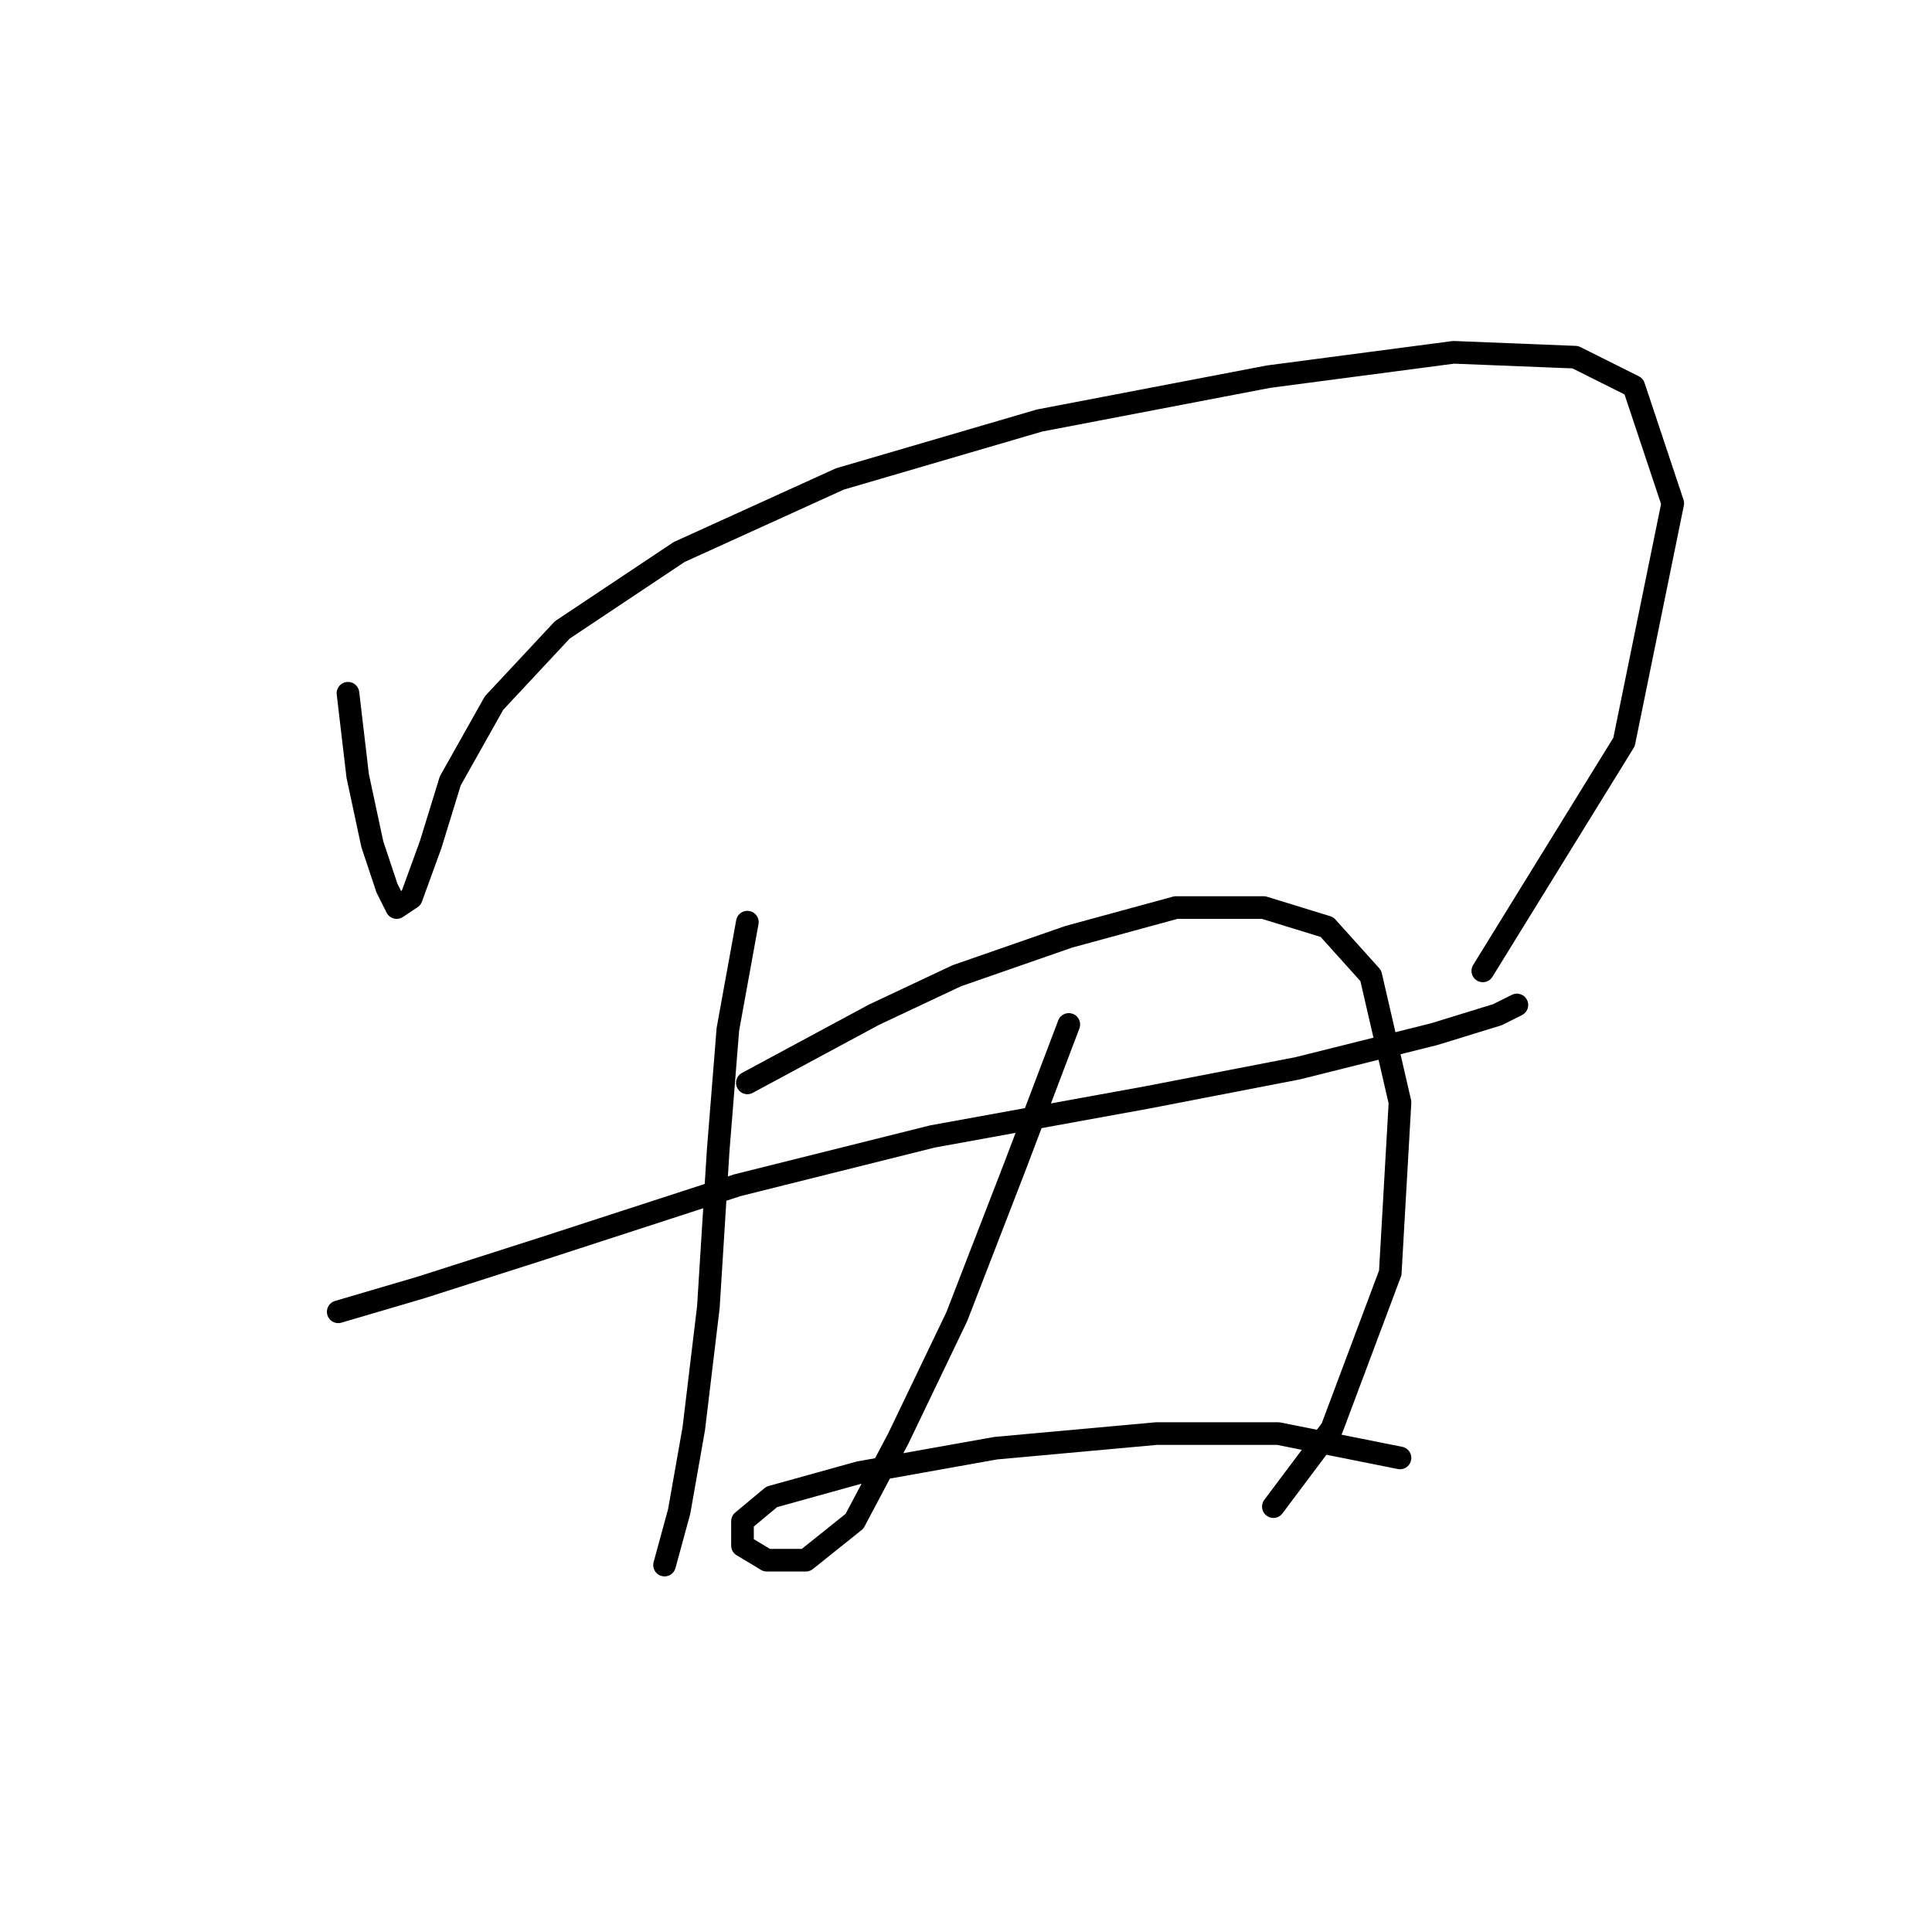 <?xml version="1.0" standalone="no"?>
    <svg width="256" height="256" xmlns="http://www.w3.org/2000/svg" version="1.1">
    <polyline stroke="black" stroke-width="3" stroke-linecap="round" fill="transparent" stroke-linejoin="round" points="46.108 91.859 47.399 102.83 49.335 111.865 51.271 117.674 52.562 120.255 54.498 118.964 57.08 111.865 59.661 103.476 65.469 93.15 74.504 83.469 89.993 73.143 111.29 63.463 137.75 55.719 168.083 49.91 192.606 46.683 208.741 47.329 216.485 51.201 221.648 66.69 215.194 98.313 196.479 128.645 196.479 128.645 " />
        <polyline stroke="black" stroke-width="3" stroke-linecap="round" fill="transparent" stroke-linejoin="round" points="44.818 173.821 55.789 170.594 71.923 165.431 97.738 157.041 123.552 150.587 151.948 145.424 171.955 141.552 190.025 137.035 198.415 134.453 200.996 133.163 200.996 133.163 " />
        <polyline stroke="black" stroke-width="3" stroke-linecap="round" fill="transparent" stroke-linejoin="round" points="99.028 122.191 96.447 136.389 95.156 152.523 93.865 173.175 91.929 189.309 89.993 200.281 88.057 207.38 88.057 207.38 88.057 207.38 " />
        <polyline stroke="black" stroke-width="3" stroke-linecap="round" fill="transparent" stroke-linejoin="round" points="99.028 143.488 115.808 134.453 126.779 129.29 141.622 124.127 155.821 120.255 167.437 120.255 175.827 122.837 181.635 129.29 185.507 146.07 184.217 168.658 176.472 189.309 168.728 199.635 168.728 199.635 " />
        <polyline stroke="black" stroke-width="3" stroke-linecap="round" fill="transparent" stroke-linejoin="round" points="141.622 135.744 134.523 154.46 126.779 174.466 119.035 190.6 113.226 201.571 106.773 206.734 101.61 206.734 98.383 204.798 98.383 201.571 102.255 198.344 113.872 195.118 131.942 191.891 153.239 189.955 169.373 189.955 185.507 193.182 185.507 193.182 " />
        </svg>